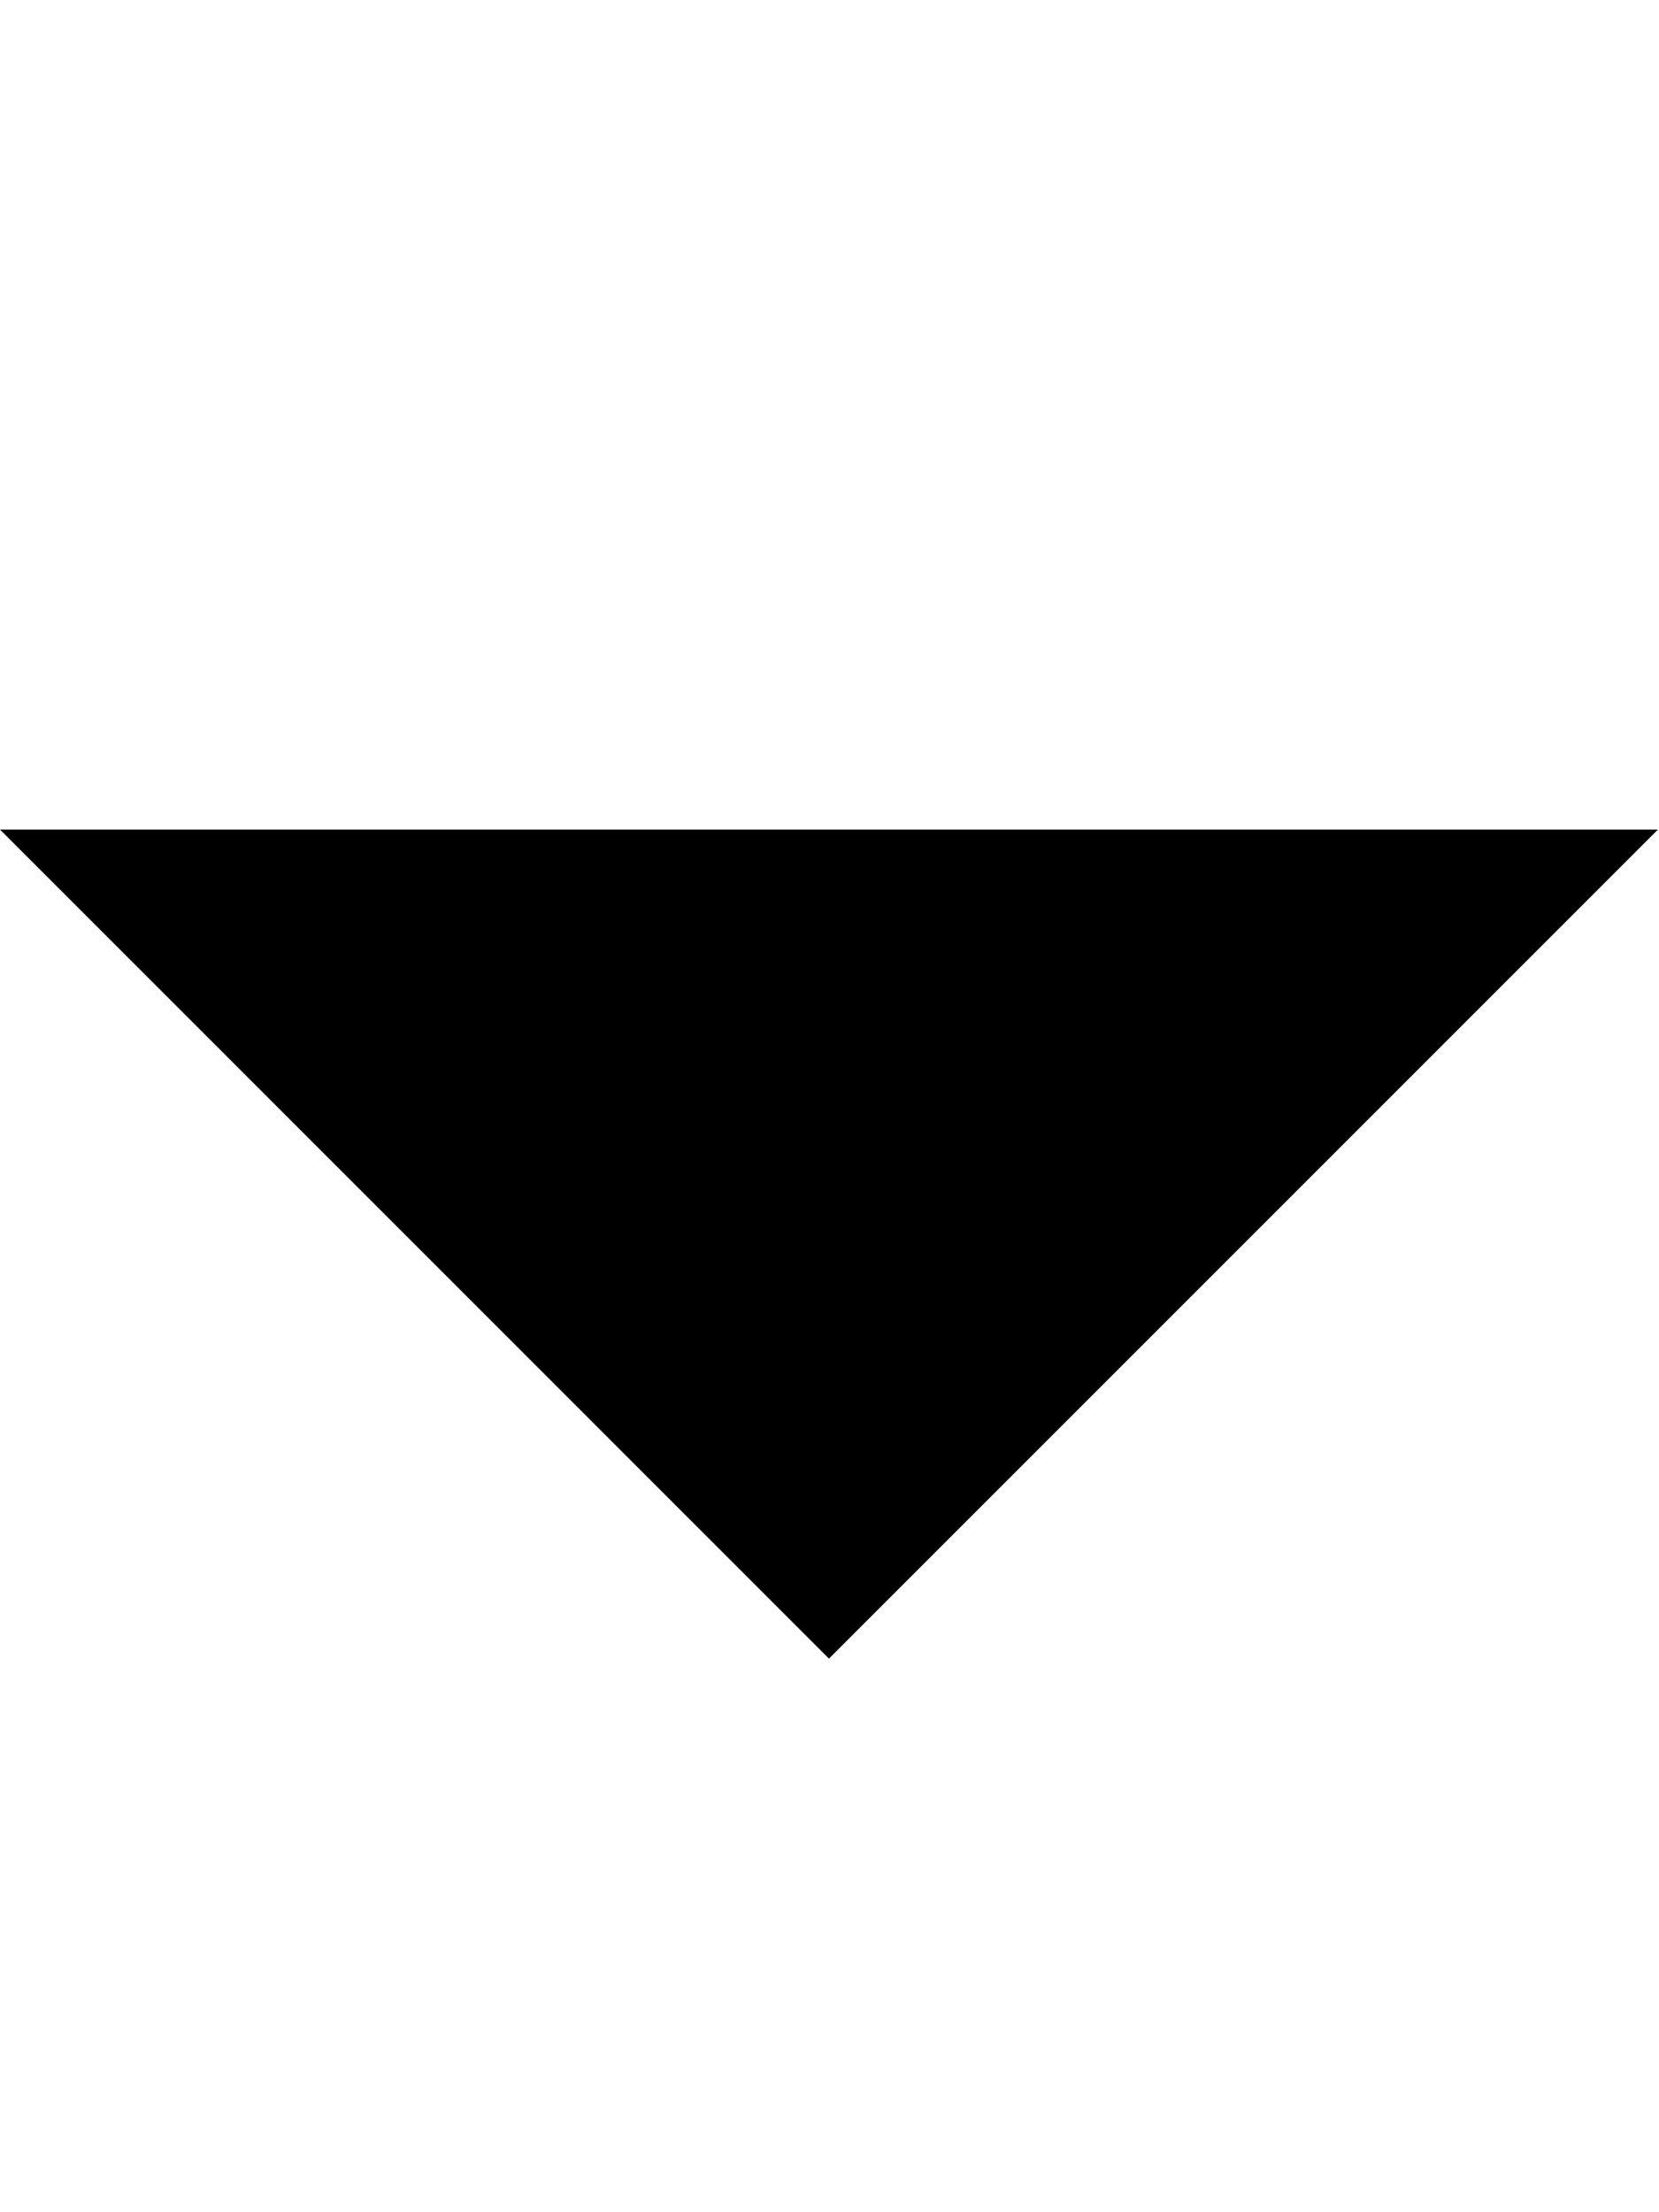 <!-- Generated by IcoMoon.io -->
<svg version="1.1" xmlns="http://www.w3.org/2000/svg" width="24" height="32" viewBox="0 0 24 32">
<title>triangle-down</title>
<path d="M0 12l11.992 11.992 11.992-11.992h-23.984z"></path>
</svg>
